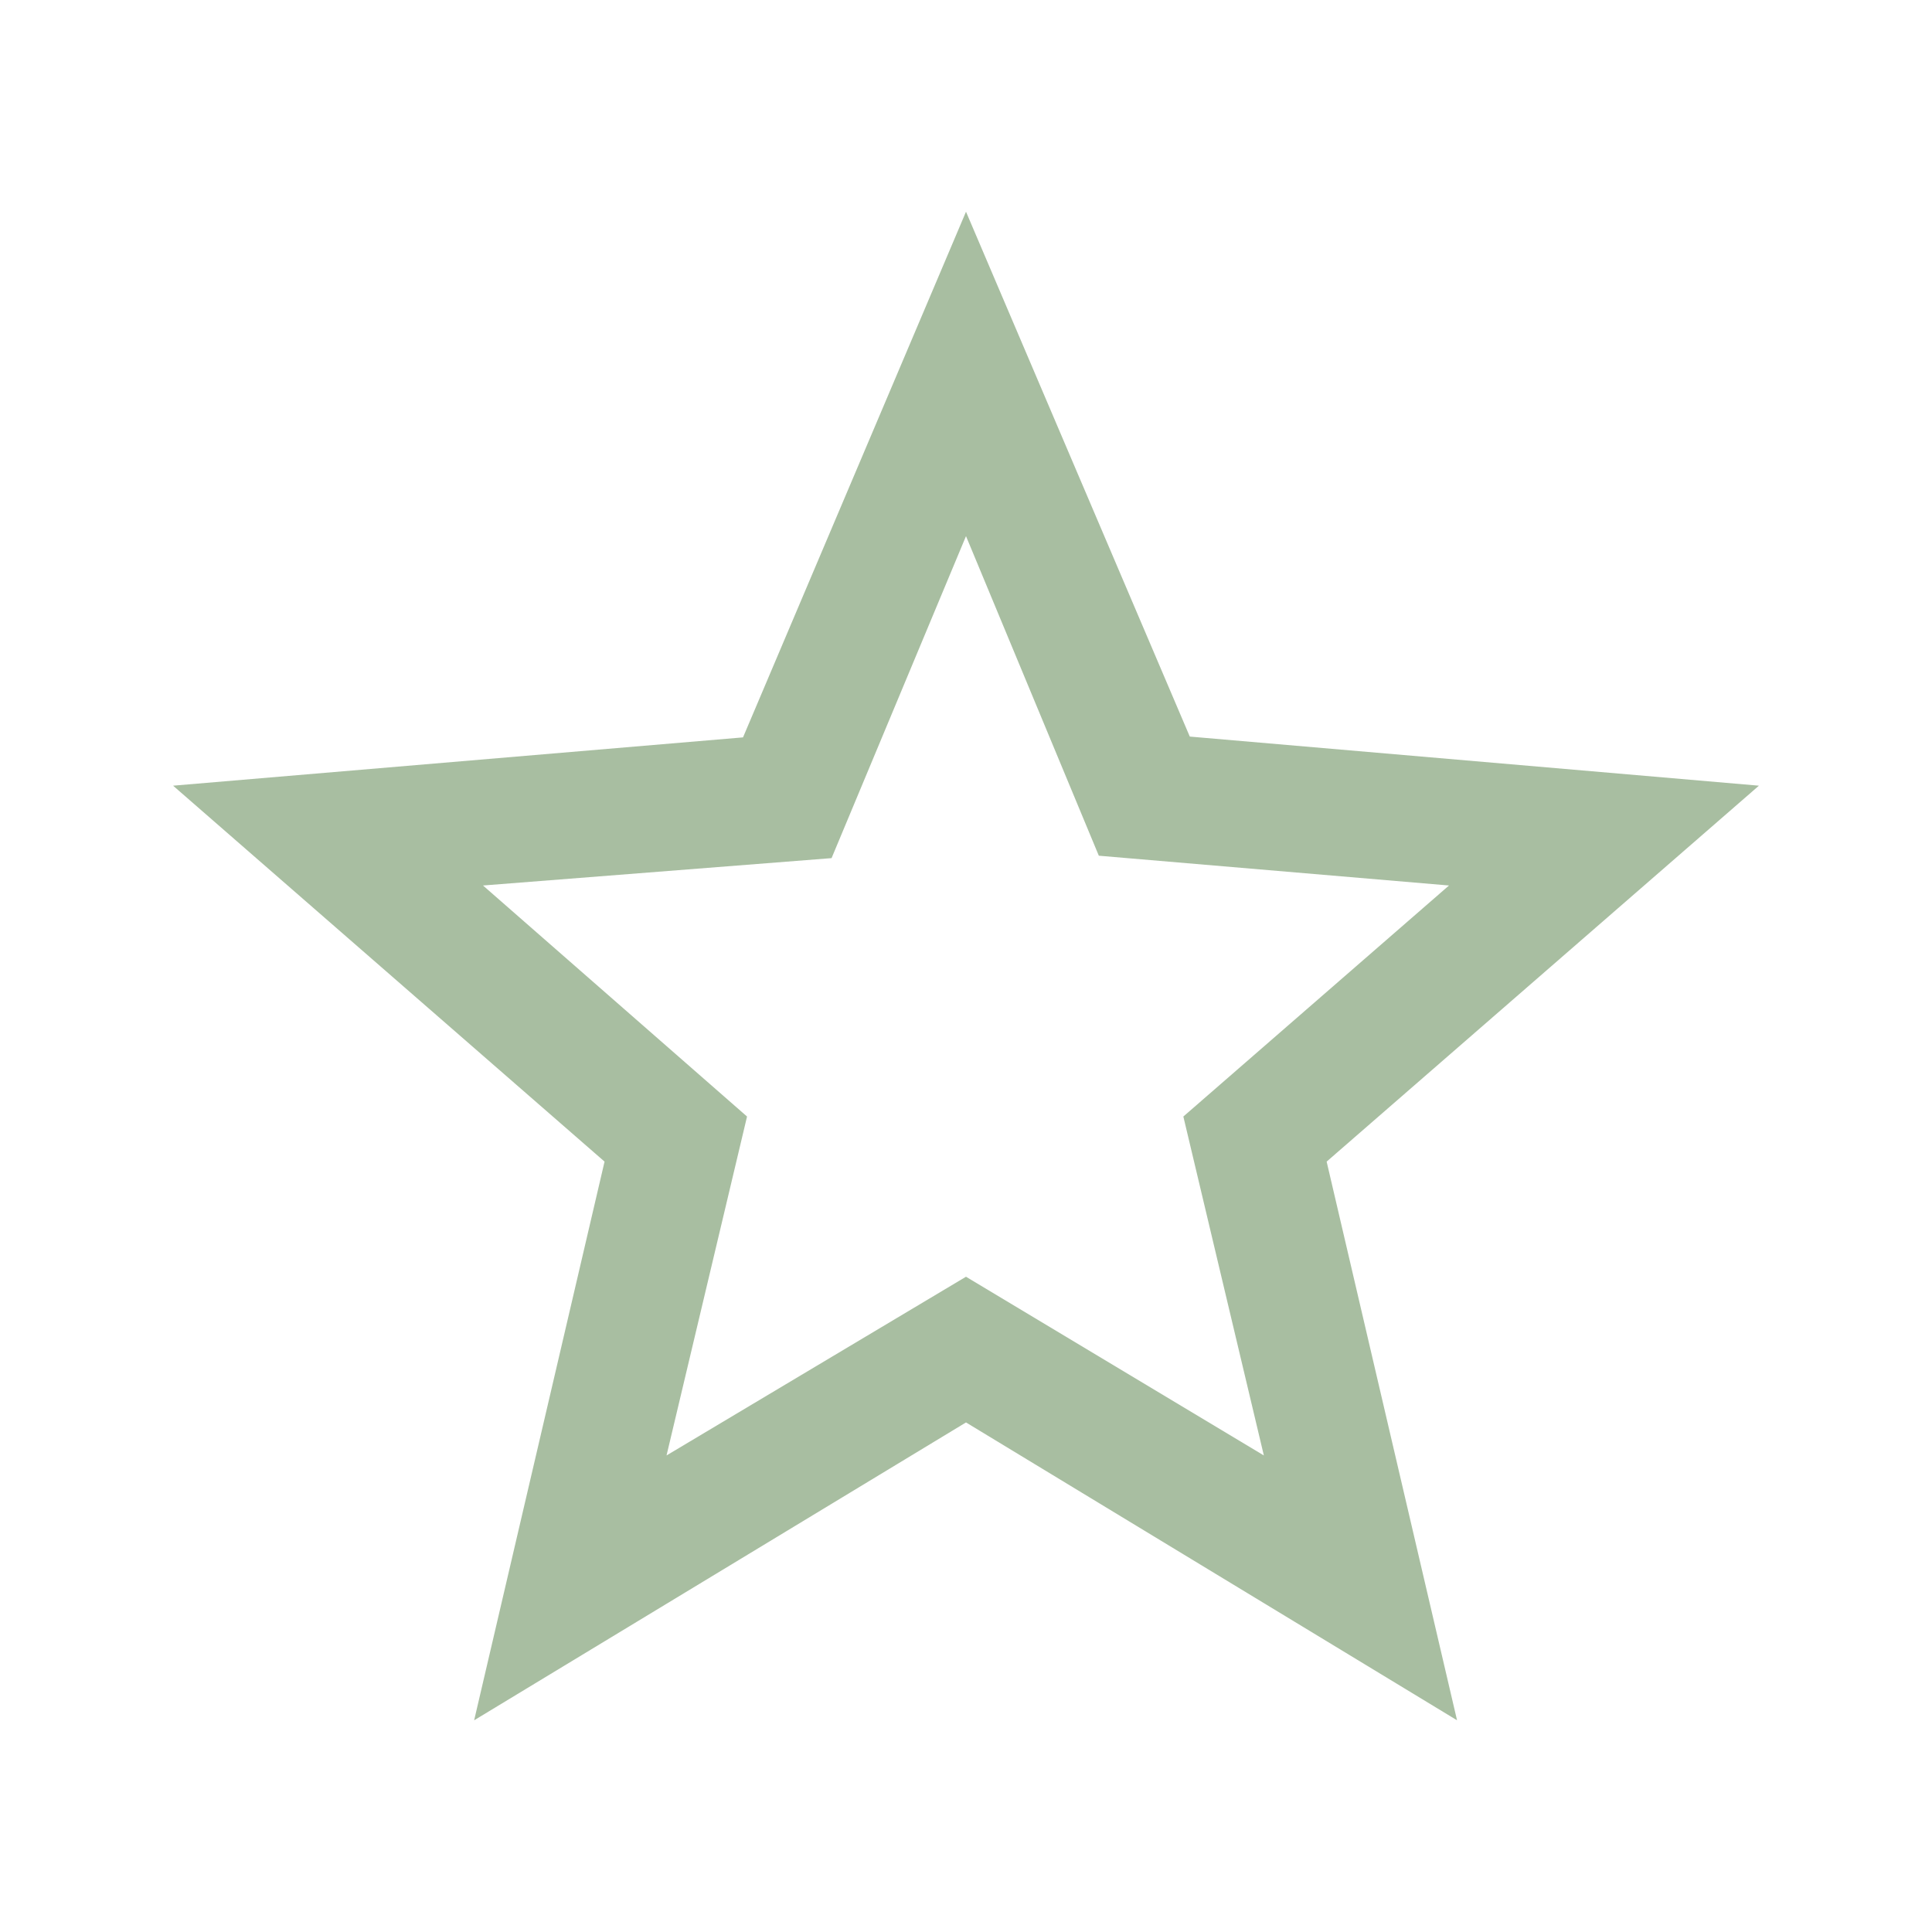 <svg xmlns="http://www.w3.org/2000/svg" xmlns:xlink="http://www.w3.org/1999/xlink" viewBox="0 0 24 24"><defs><style>.cls-1,.cls-2{fill:#a8bea1;}.cls-1{opacity:0;}</style><symbol id="Новый_символ_9" data-name="Новый символ 9" viewBox="0 0 24 24"><rect class="cls-1" width="24" height="24"/><path class="cls-2" d="M21.85,9.76l-5.37,4.67,1.62,6.94L12,17.67l-6.11,3.7,1.62-6.94L2.15,9.76l7.08-.6L12,2.63l2.78,6.52ZM12,15.86l3.7,2.22-1-4.21L18,11l-4.35-.37L12,6.66l-1.67,4L6,11l3.28,2.87-1,4.21Z"/></symbol></defs><title>icon-tab-favorite-address</title><g id="Слой_2" data-name="Слой 2"><g id="main"><use width="24" height="24" xlink:href="#Новый_символ_9"/></g></g></svg>